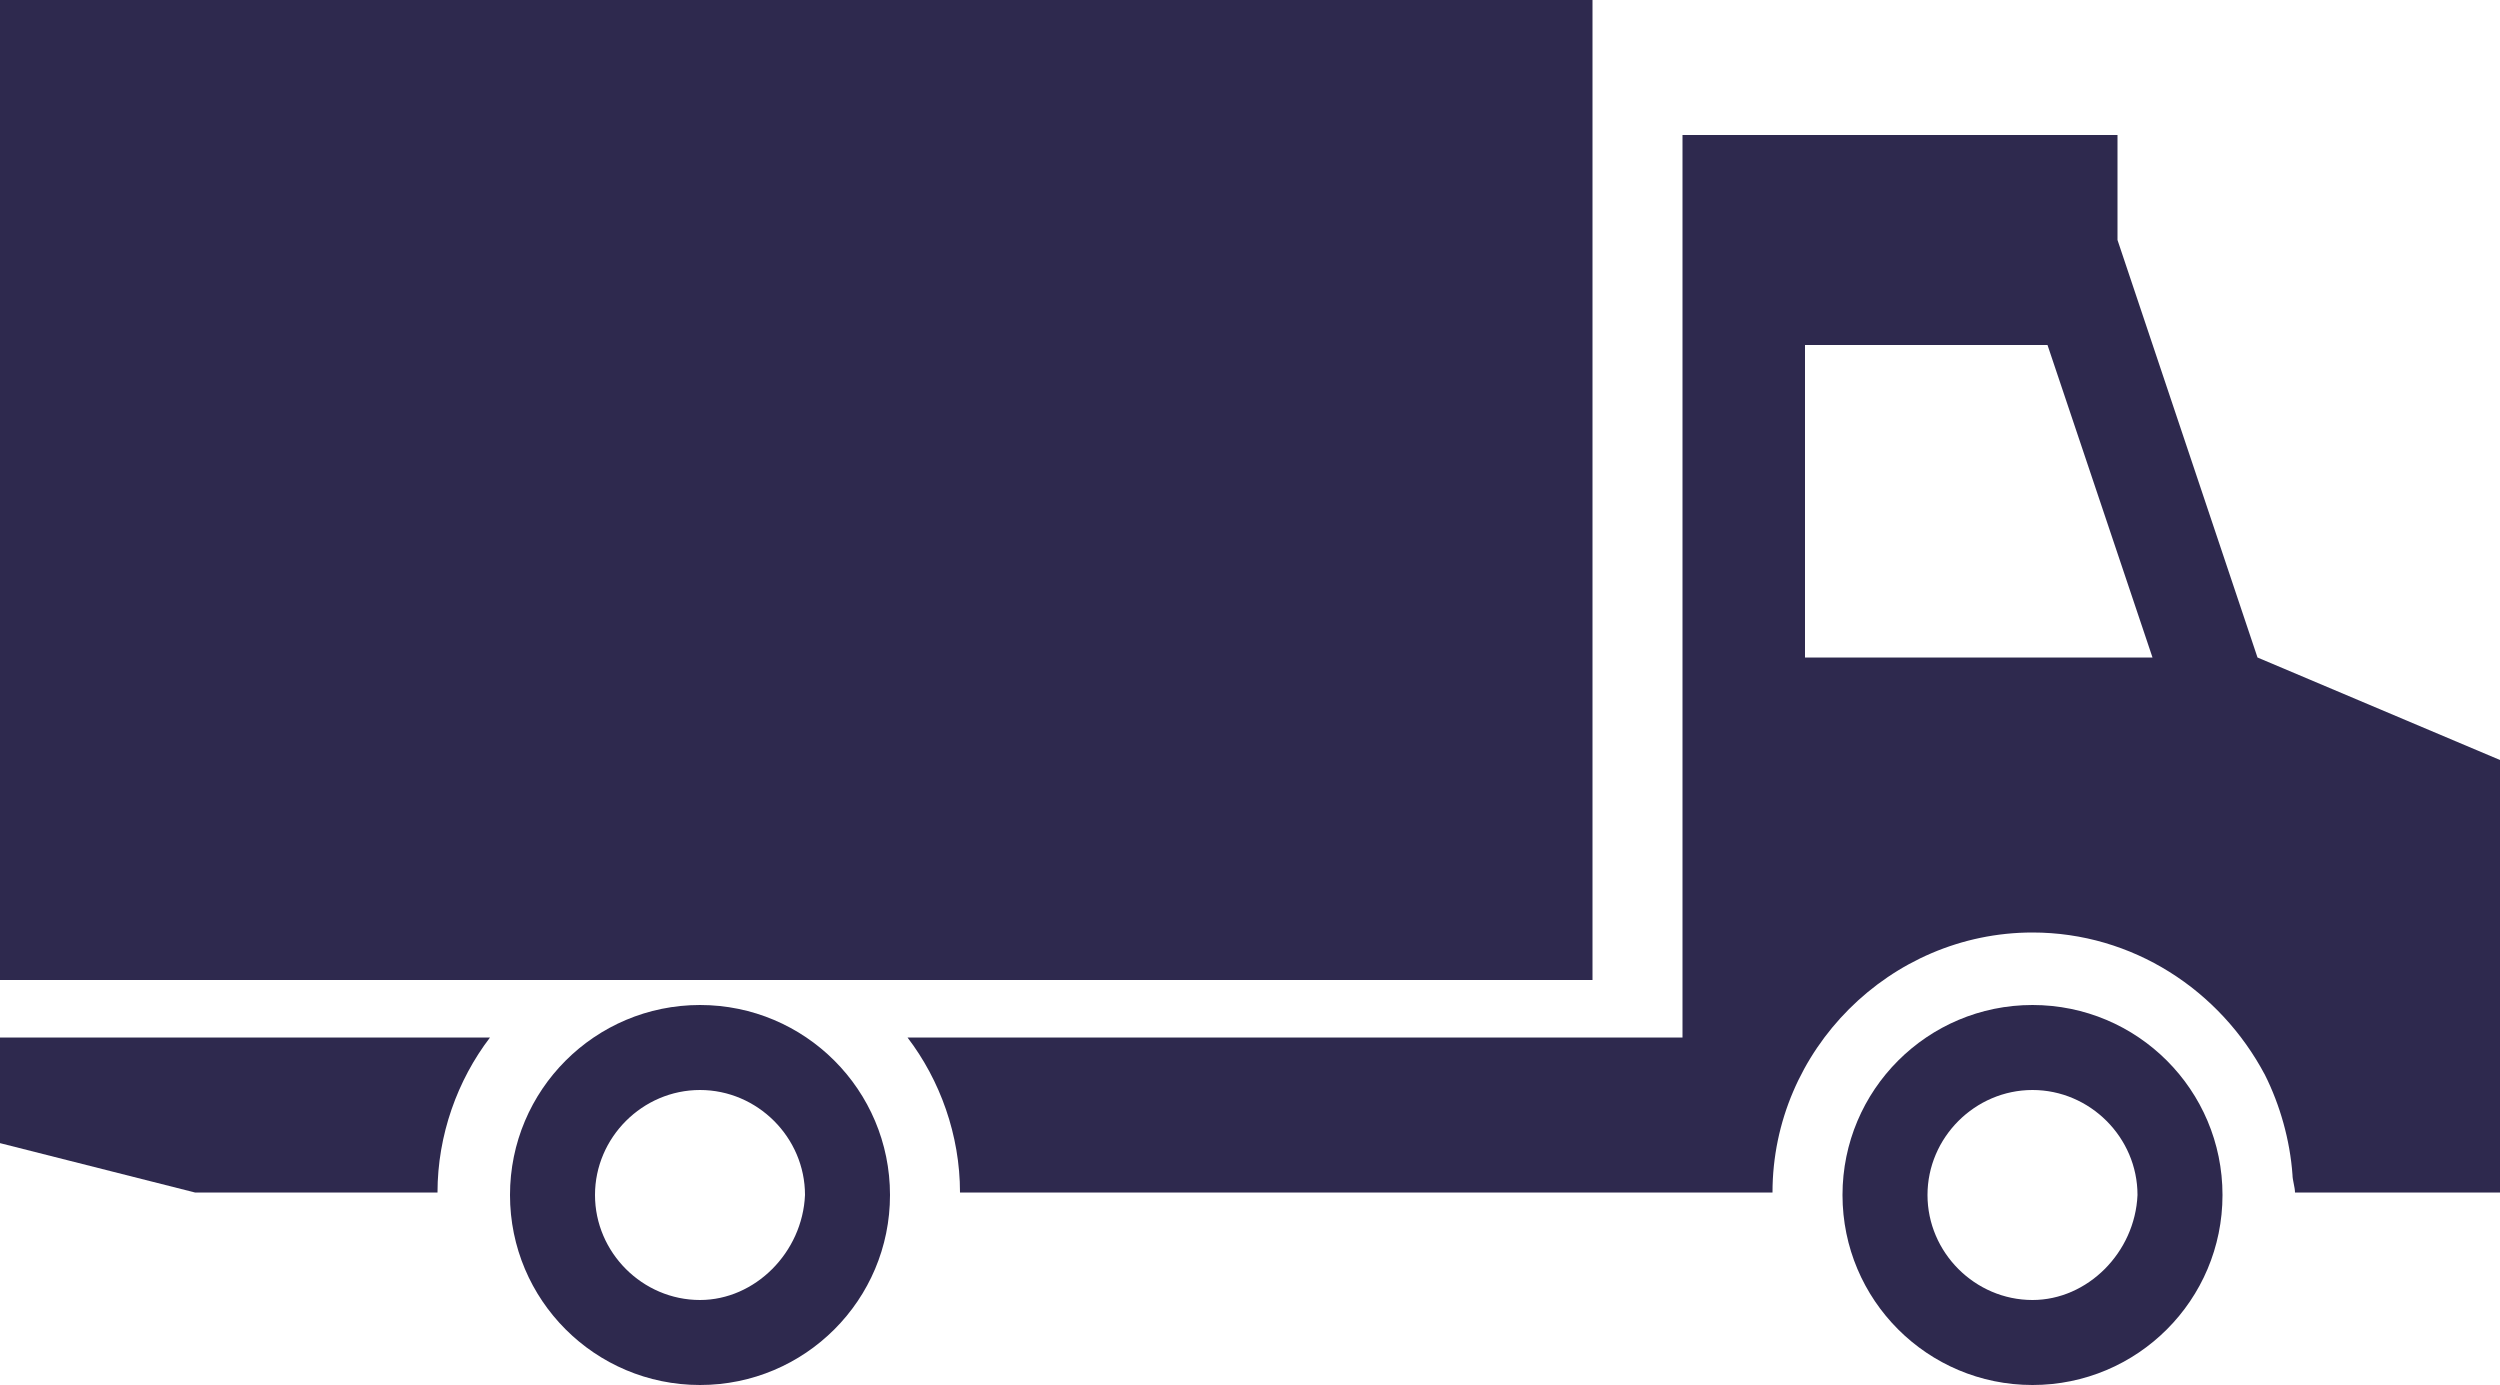 <?xml version="1.0" encoding="utf-8"?>
<!-- Generator: Adobe Illustrator 19.1.0, SVG Export Plug-In . SVG Version: 6.00 Build 0)  -->
<svg version="1.1" id="Layer_1" xmlns="http://www.w3.org/2000/svg" xmlns:xlink="http://www.w3.org/1999/xlink" x="0px" y="0px"
	 viewBox="-20 43.3 100 55.4" style="enable-background:new -20 43.3 100 55.4;" xml:space="preserve">
<style type="text/css">
	.st0{fill:#2E294E;}
</style>
<g>
	<path class="st0" d="M-20,84.8h19.6c-1.3,1.7-2.1,3.9-2.1,6.2h-9.7l-7.9-2V84.8z"/>
</g>
<g>
	<path class="st0" d="M70.3,69.6l-5.6-16.7v-4.2H47.3v36.1h-31c1.3,1.7,2.1,3.9,2.1,6.2h32.5c0-5.7,4.7-10.4,10.4-10.4
		c4,0,7.5,2.3,9.3,5.7c0.6,1.2,1,2.6,1.1,4c0,0.2,0.1,0.5,0.1,0.7H80V73.7L70.3,69.6z M52.2,69.6V57.1h9.7l4.2,12.5H52.2z"/>
</g>
<g>
	<path class="st0" d="M8,83.5c-4.2,0-7.6,3.4-7.6,7.6c0,4.2,3.4,7.6,7.6,7.6c4.2,0,7.6-3.4,7.6-7.6C15.6,86.9,12.2,83.5,8,83.5z
		 M8,95.3c-2.3,0-4.2-1.9-4.2-4.2c0-2.3,1.9-4.2,4.2-4.2c2.3,0,4.2,1.9,4.2,4.2C12.1,93.4,10.2,95.3,8,95.3z"/>
</g>
<g>
	<path class="st0" d="M61.3,83.5c-4.2,0-7.6,3.4-7.6,7.6c0,4.2,3.4,7.6,7.6,7.6c4.2,0,7.6-3.4,7.6-7.6
		C68.9,86.9,65.5,83.5,61.3,83.5z M61.3,95.3c-2.3,0-4.2-1.9-4.2-4.2c0-2.3,1.9-4.2,4.2-4.2c2.3,0,4.2,1.9,4.2,4.2
		C65.4,93.4,63.5,95.3,61.3,95.3z"/>
</g>
<g>
	<rect x="-20" y="43.3" class="st0" width="63.7" height="39.2"/>
</g>
</svg>
